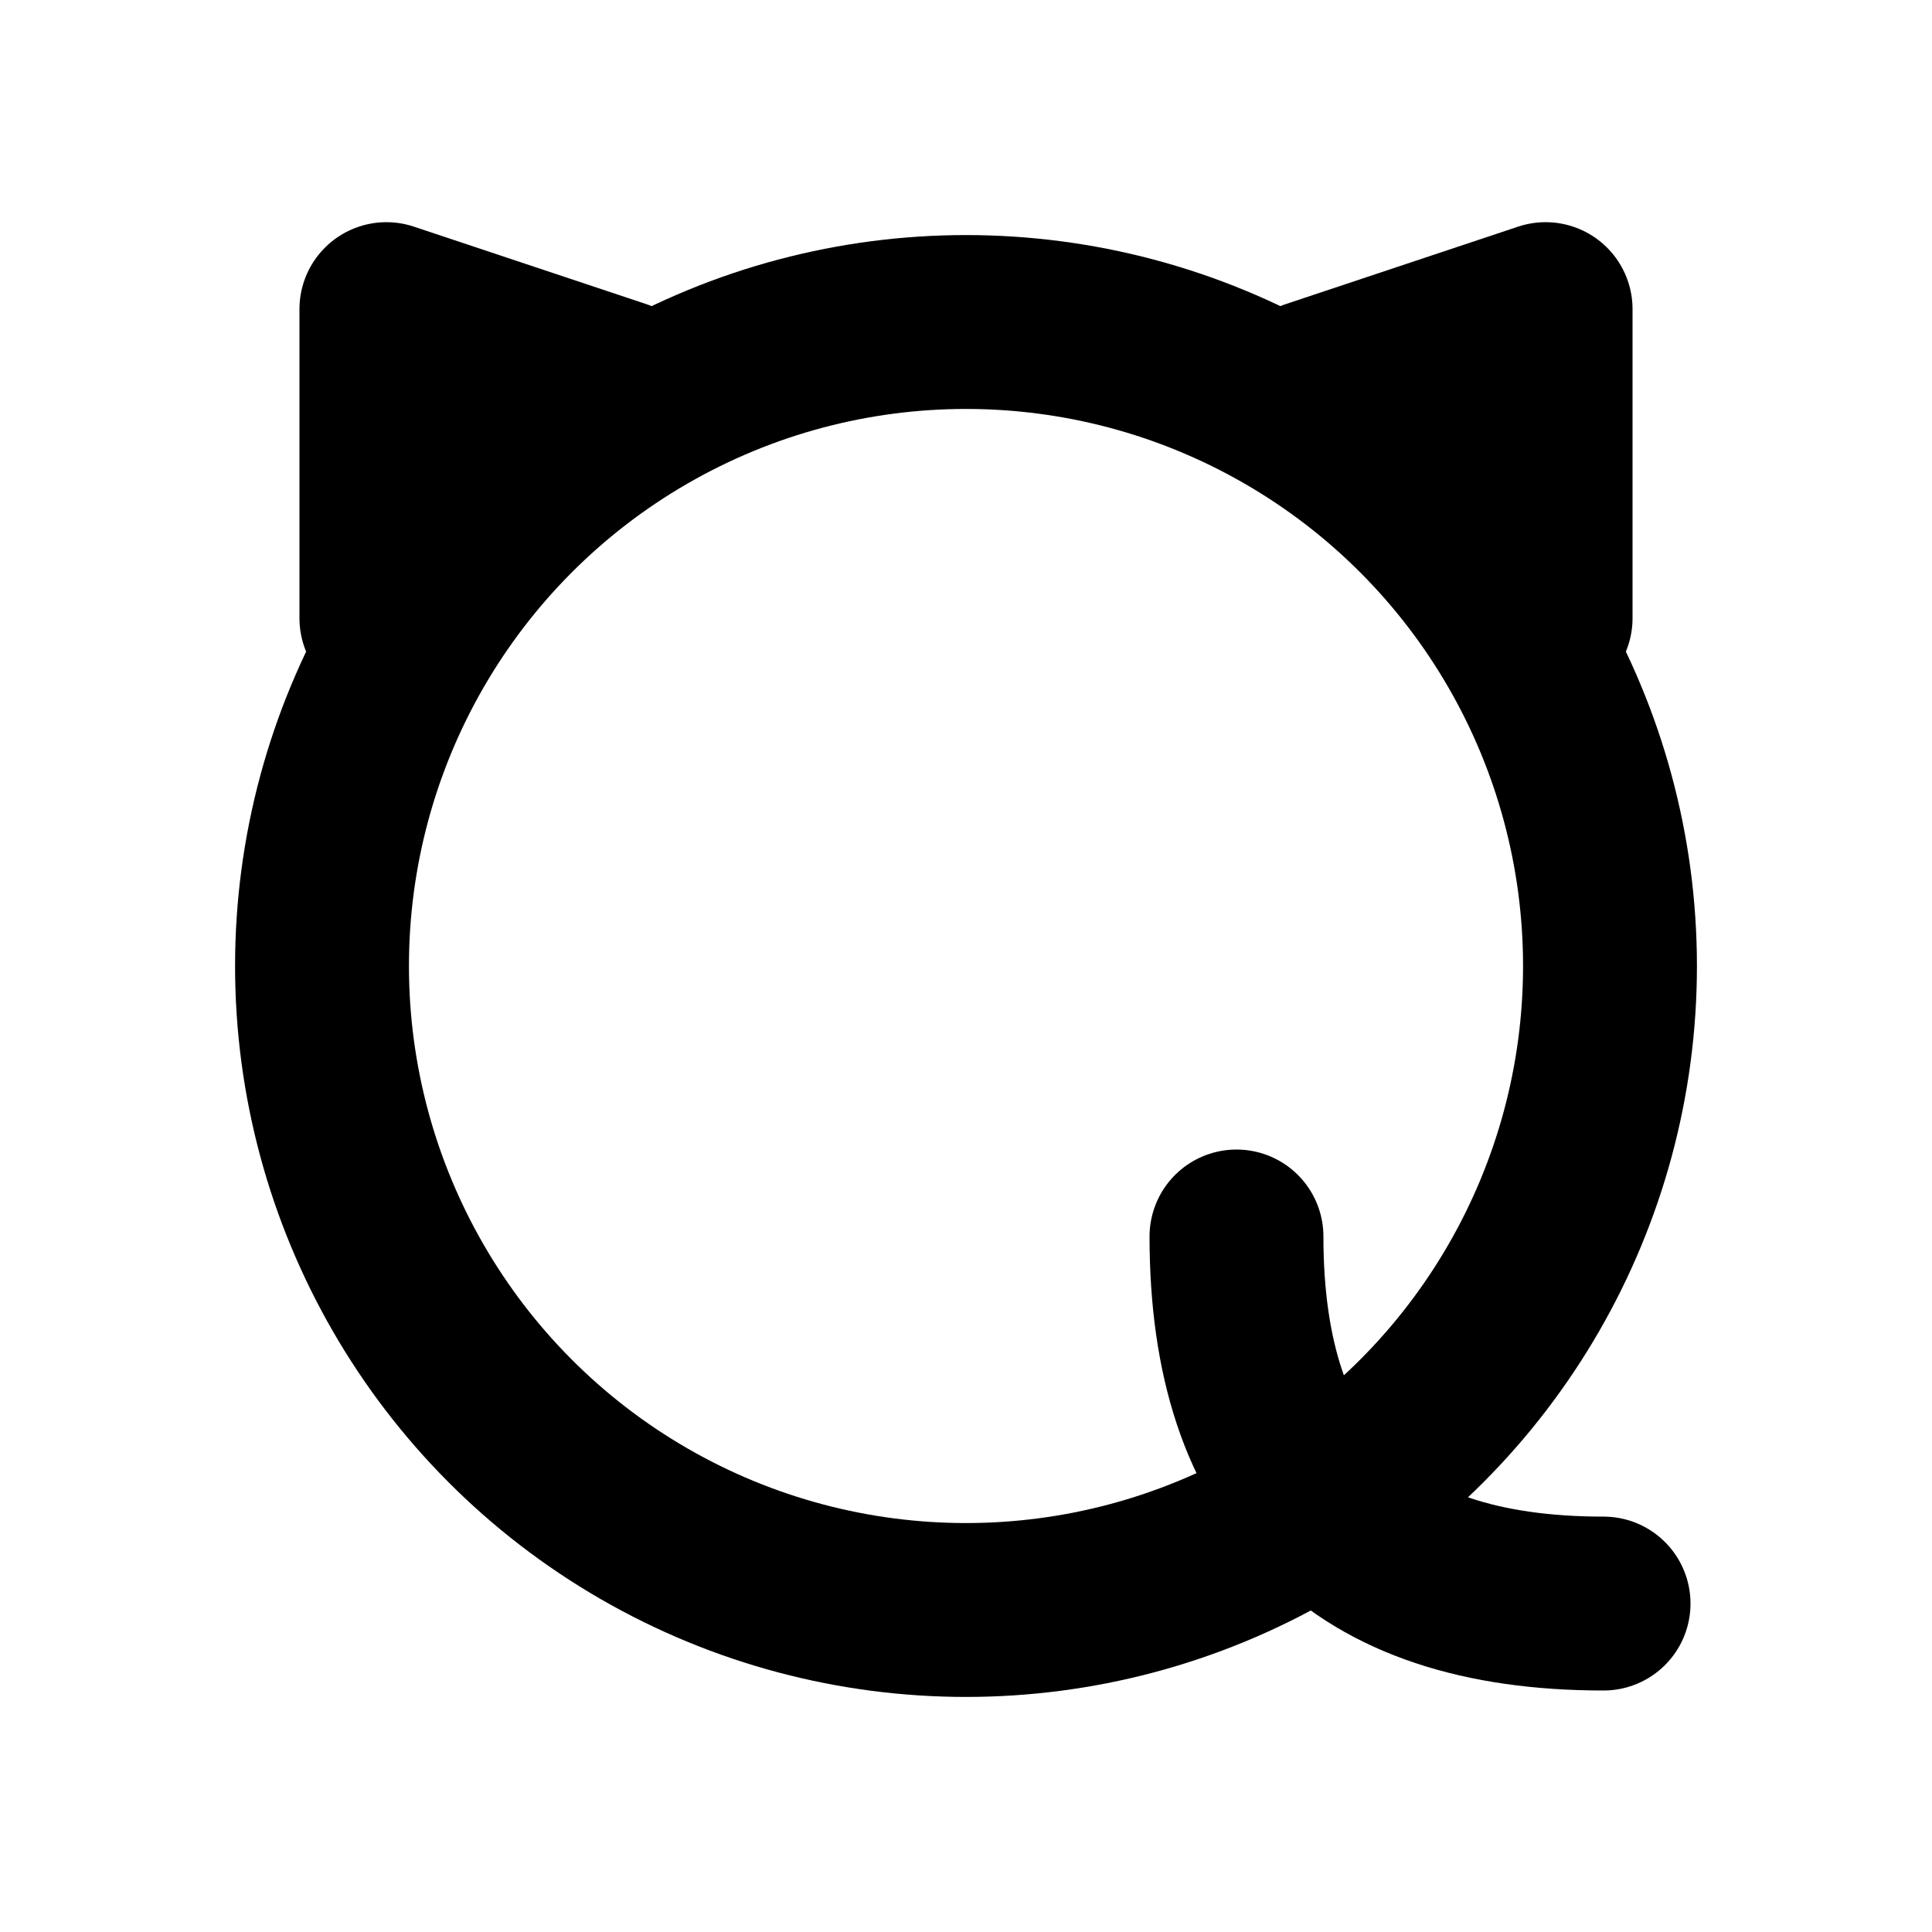 <svg role="image" viewBox="0 0 100 100" xmlns="http://www.w3.org/2000/svg">
<rect x="0" y="0" width="100" height="100" fill="#808080" stroke="none"/>
<title>Quarto</title>
<style>
  svg {
    height: 256px;
    width: 256px;
    stroke-linecap: round;
    stroke-linejoin: round;
    stroke-width: 9;
  }
</style>
<rect height="100" width="100" fill="white" stroke="white" />
<polygon points="20,16 32,20 20,32" fill="none" stroke="black" />
<polygon points="80,16 68,20 80,32" fill="none" stroke="black" />
<circle cx="50" cy="50" r="33.333" fill="none" stroke="black" />
<path d="M83 83 Q 64 83 64 64" fill="none" stroke="black" />
</svg>
